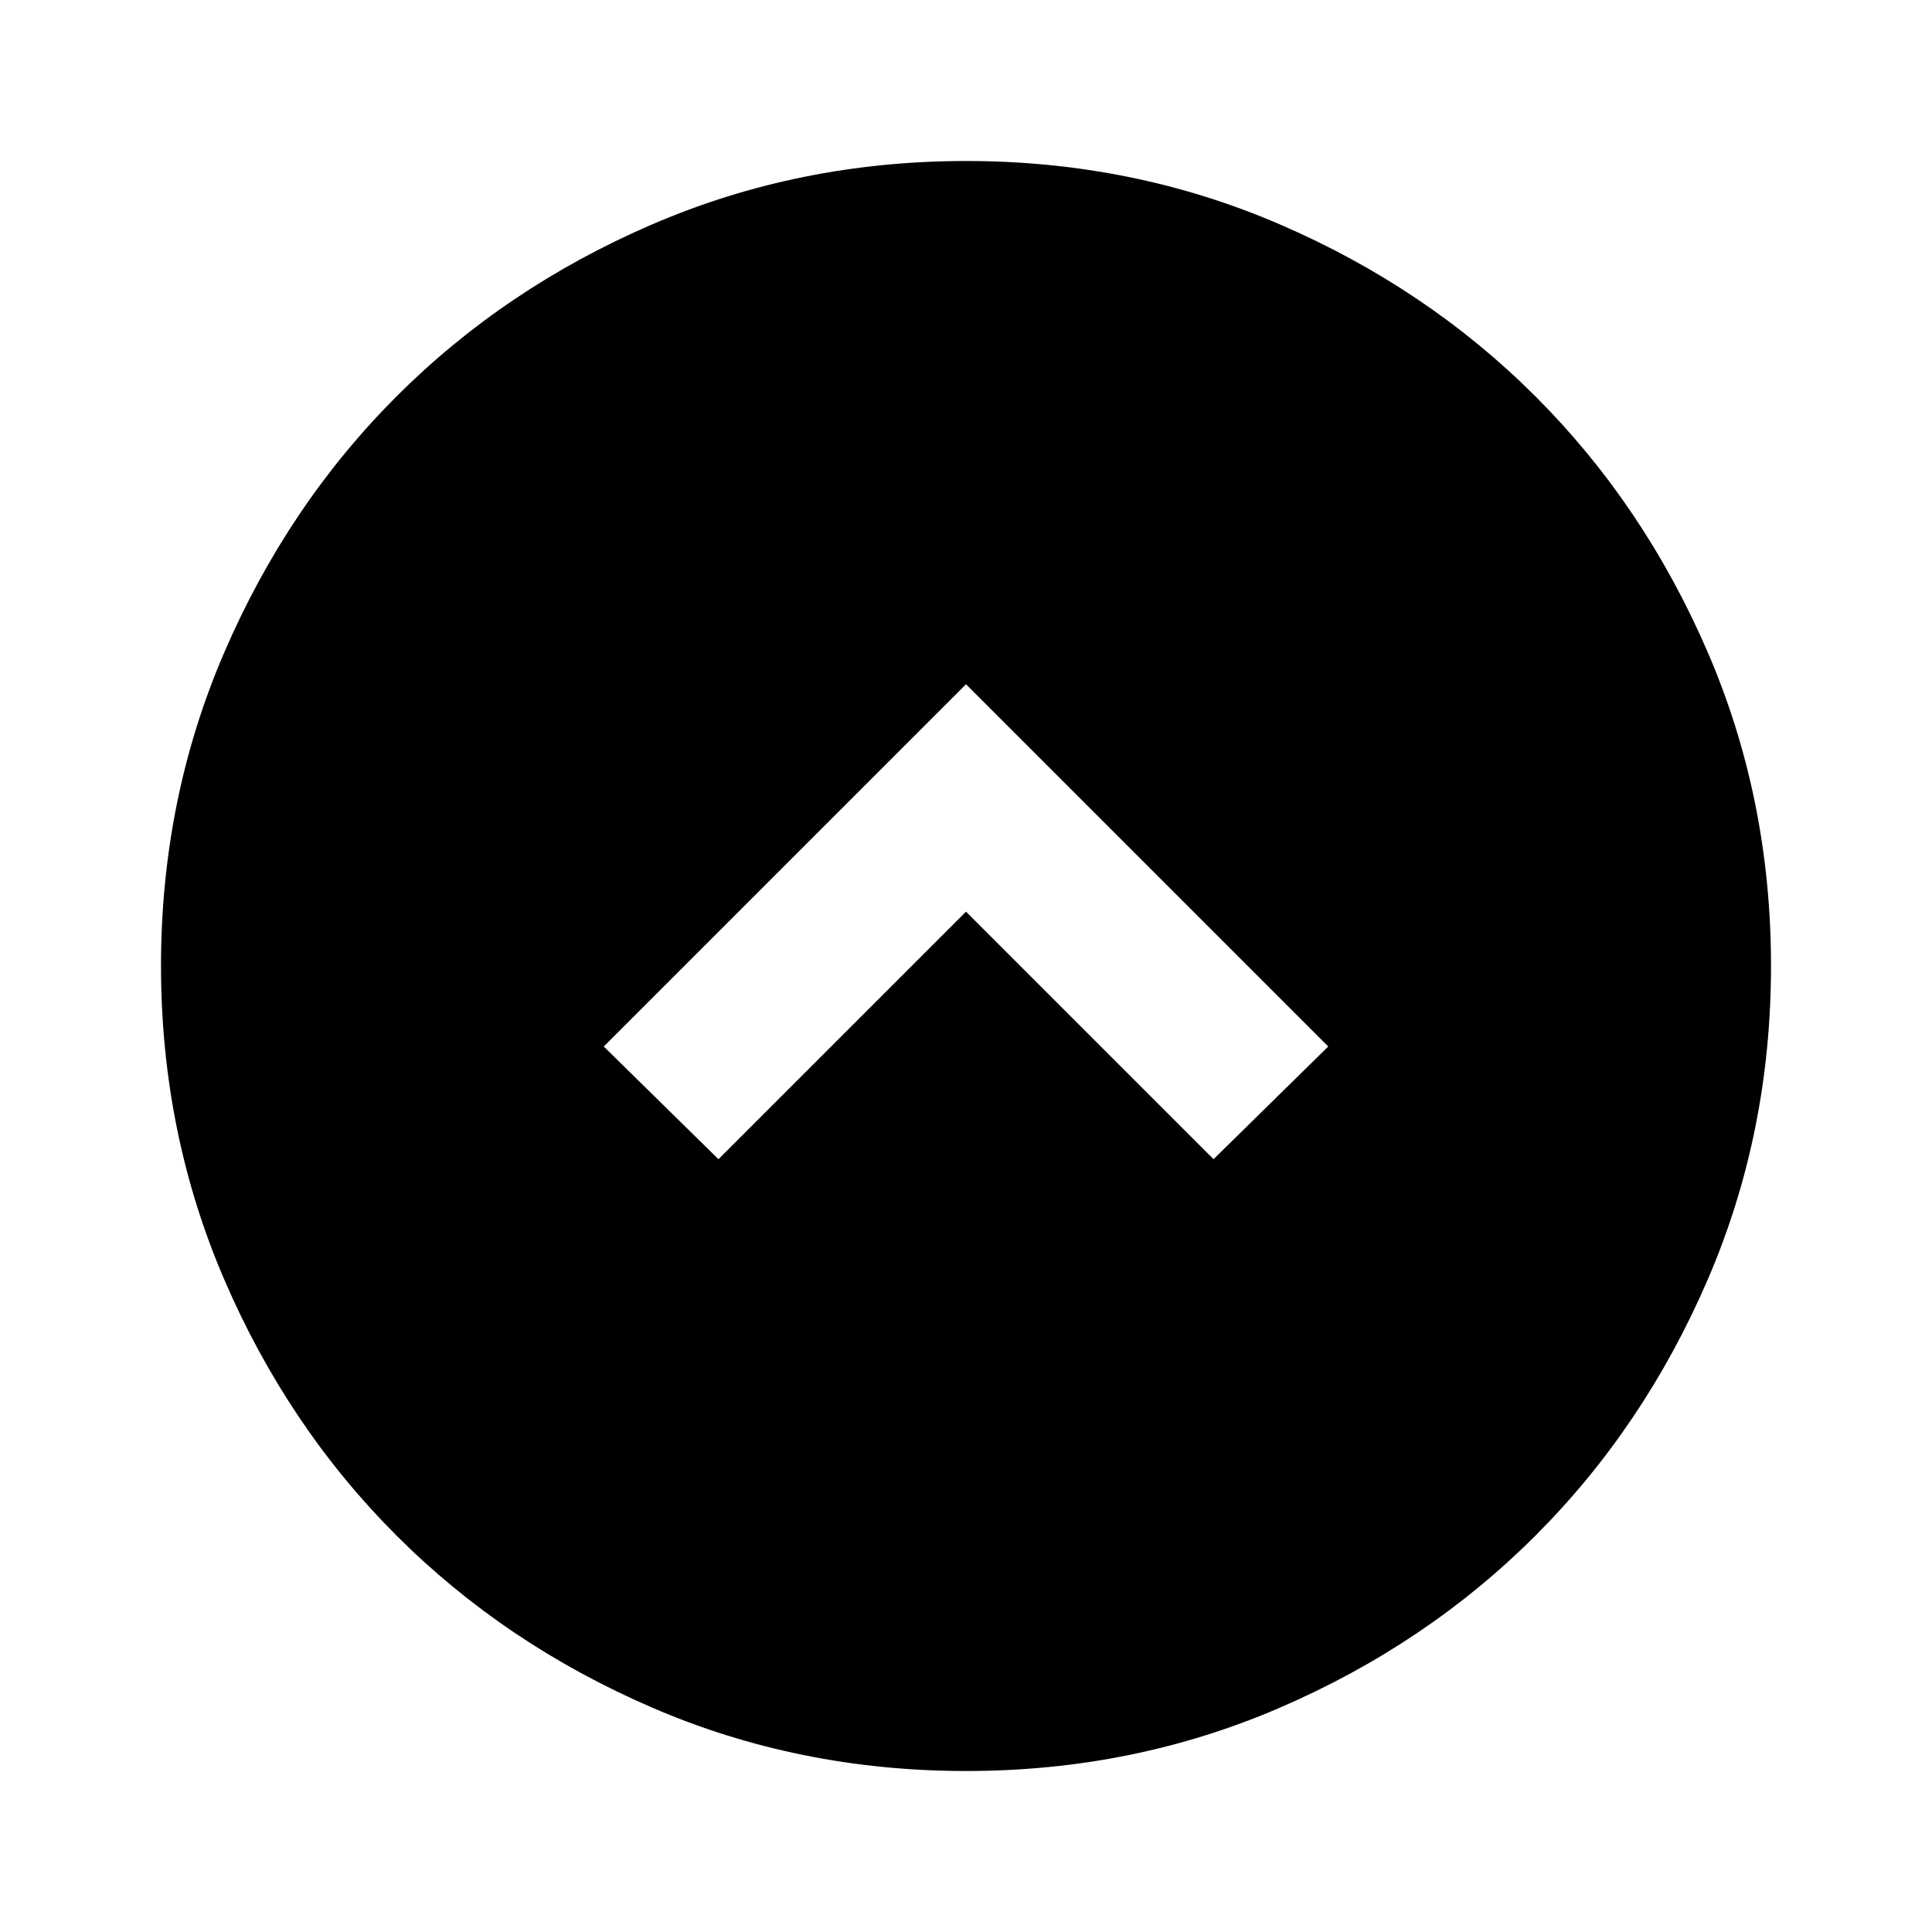 <svg xmlns="http://www.w3.org/2000/svg" width="24" height="24" viewBox="0 0 24 24"><path     d="m12 11.325l3.075 3.075L16.5 13L12 8.5L7.5 13l1.425 1.4L12 11.325ZM12 22q-2.075 0-3.9-.788t-3.175-2.137q-1.35-1.35-2.137-3.175T2 12q0-2.075.788-3.9t2.137-3.175q1.35-1.35 3.175-2.137T12 2q2.075 0 3.9.788t3.175 2.137q1.35 1.35 2.138 3.175T22 12q0 2.075-.788 3.9t-2.137 3.175q-1.35 1.35-3.175 2.138T12 22Z"/></svg>